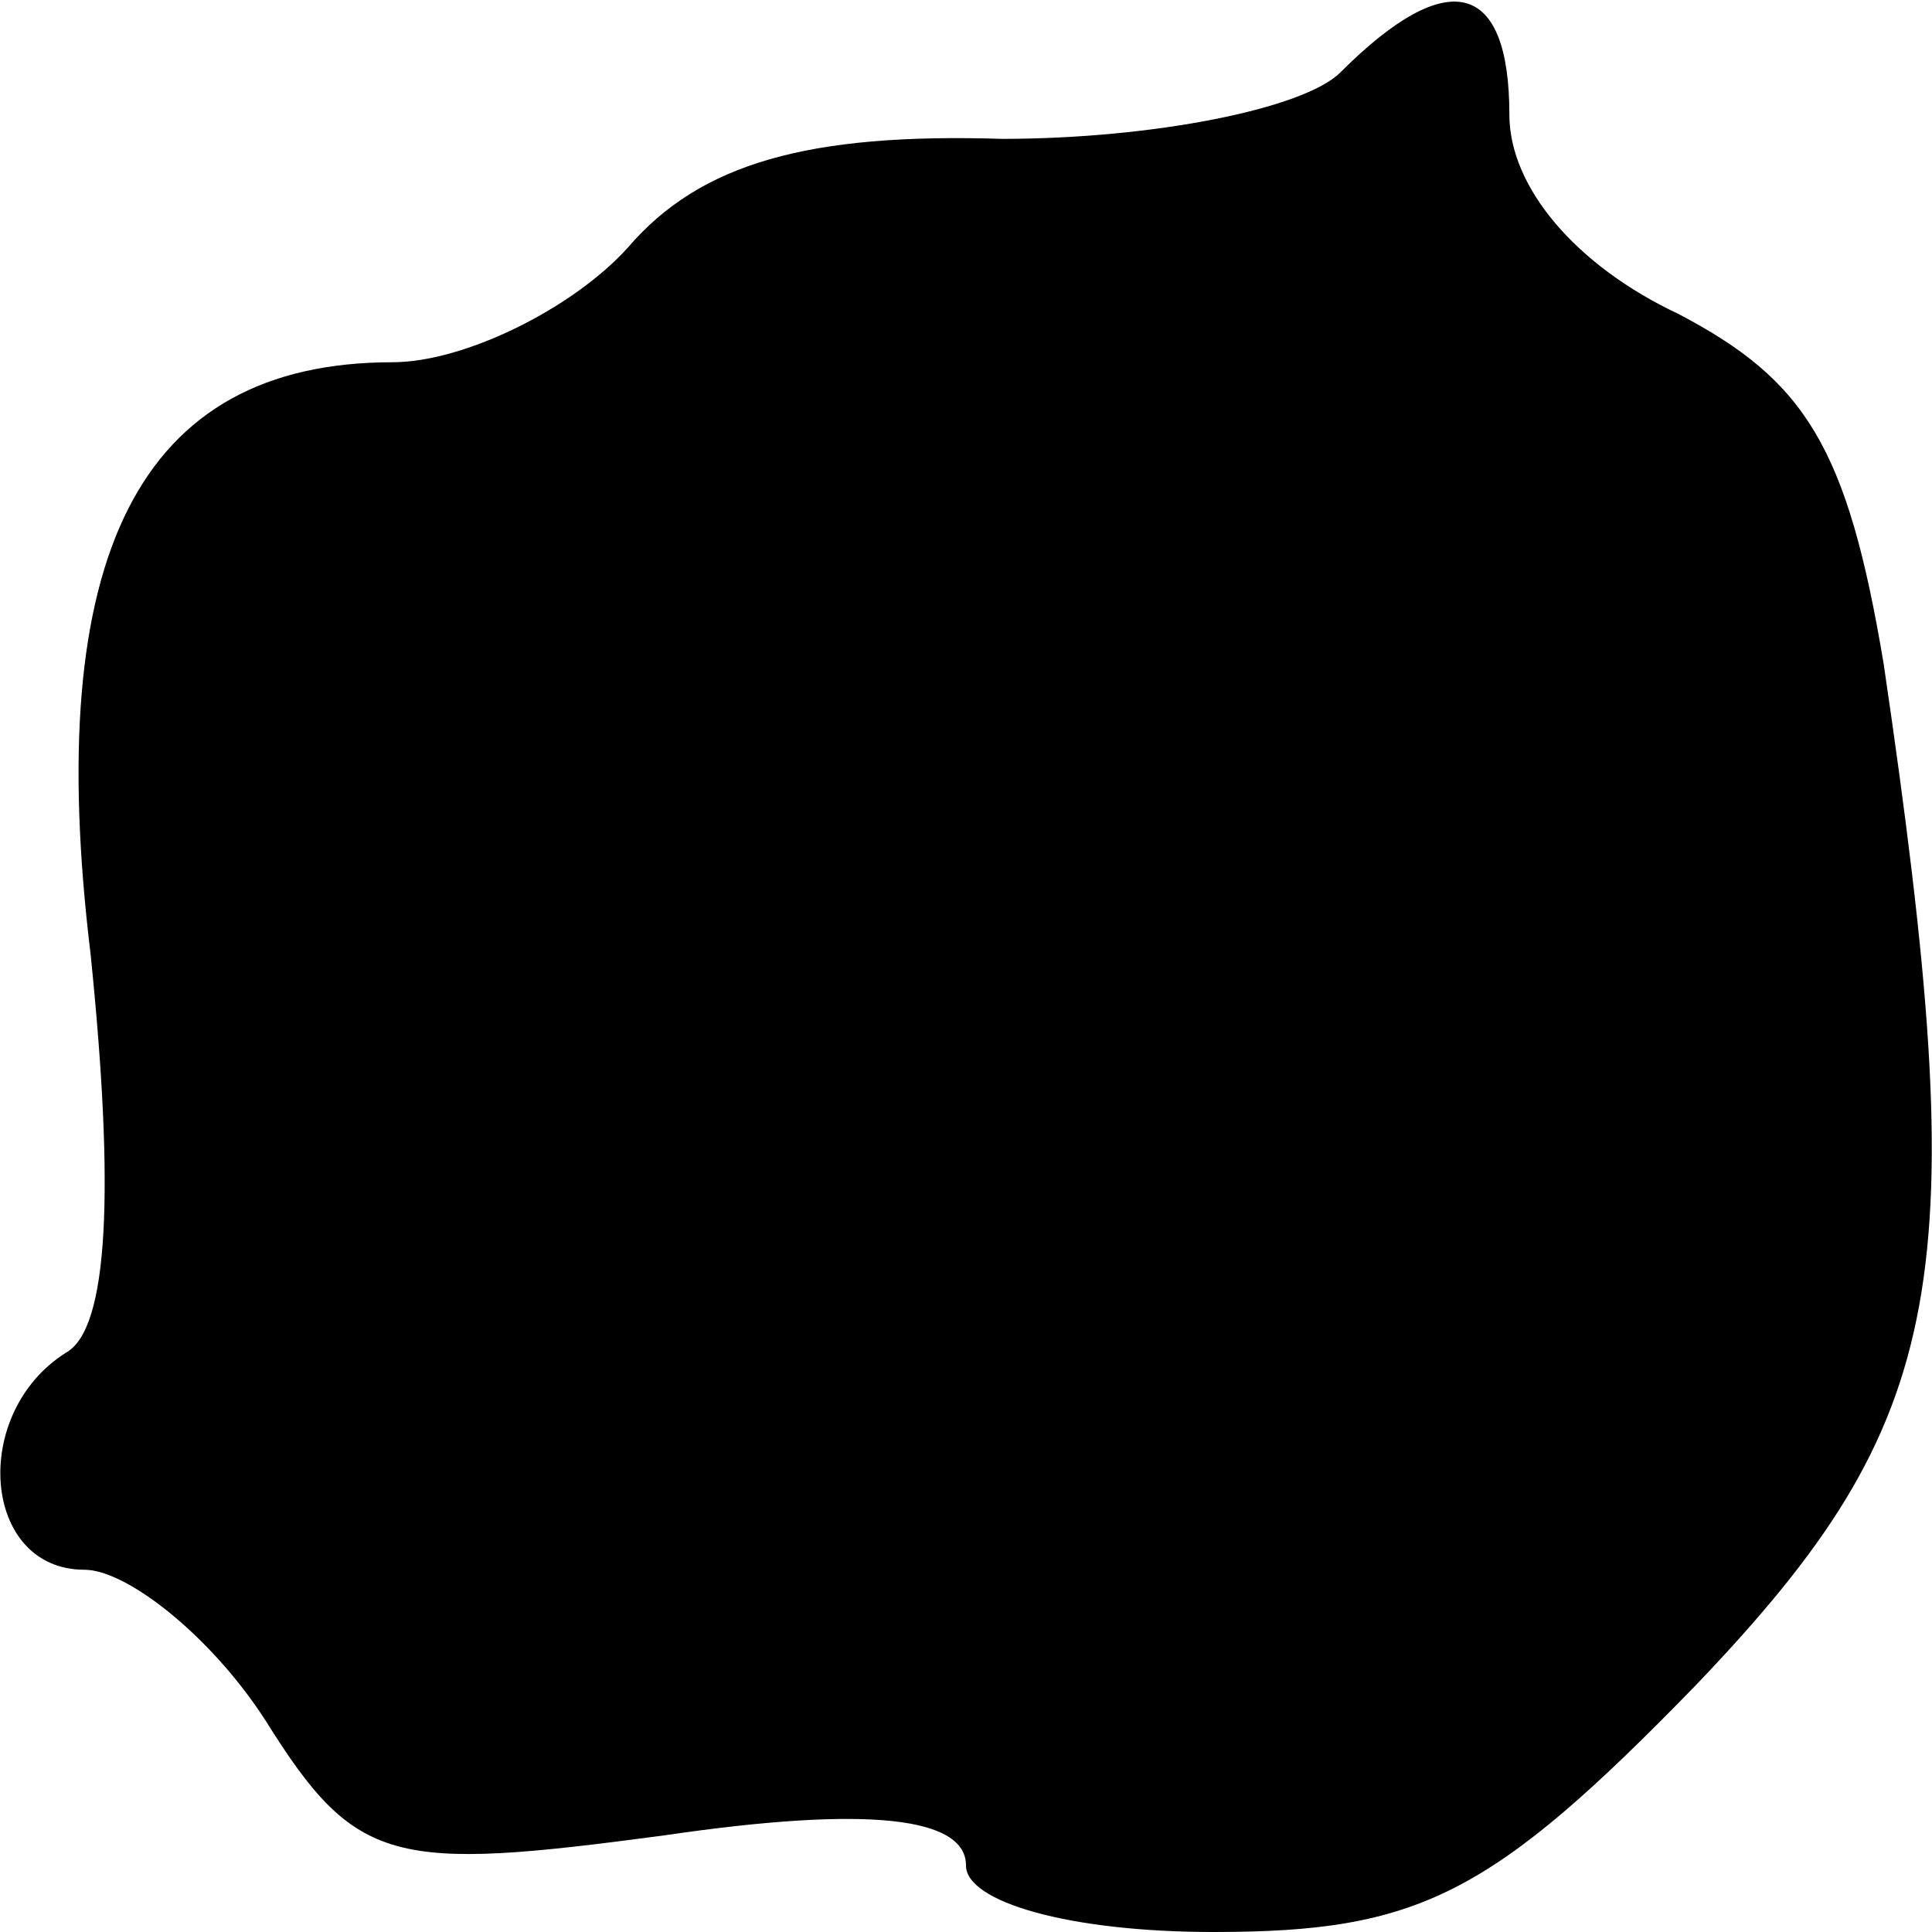 <?xml version="1.0" standalone="no"?>
<!DOCTYPE svg PUBLIC "-//W3C//DTD SVG 20010904//EN"
 "http://www.w3.org/TR/2001/REC-SVG-20010904/DTD/svg10.dtd">
<svg version="1.0" xmlns="http://www.w3.org/2000/svg"
 width="32pt" height="32pt" viewBox="0 0 32 32"
 preserveAspectRatio="xMidYMid meet">
<g transform="translate(0,32) scale(0.1,-0.1)"
fill="#000000" stroke="none">
<path fill="#000000" stroke="none" d="M222 308 c-6 -6 -31 -11 -56 -11 -32 1
-50 -4 -62 -18 -9 -10 -27 -19 -39 -19 -42 0 -58 -32 -50 -98 4 -39 3 -62 -4
-66 -16 -10 -14 -36 3 -36 7 0 21 -11 30 -25 15 -24 21 -25 66 -19 34 5 50 3
50 -5 0 -6 17 -11 41 -11 34 0 46 6 80 41 42 44 46 67 31 169 -6 36 -13 47
-34 58 -17 8 -28 21 -28 33 0 22 -10 25 -28 7z"/>
</g>
</svg>

